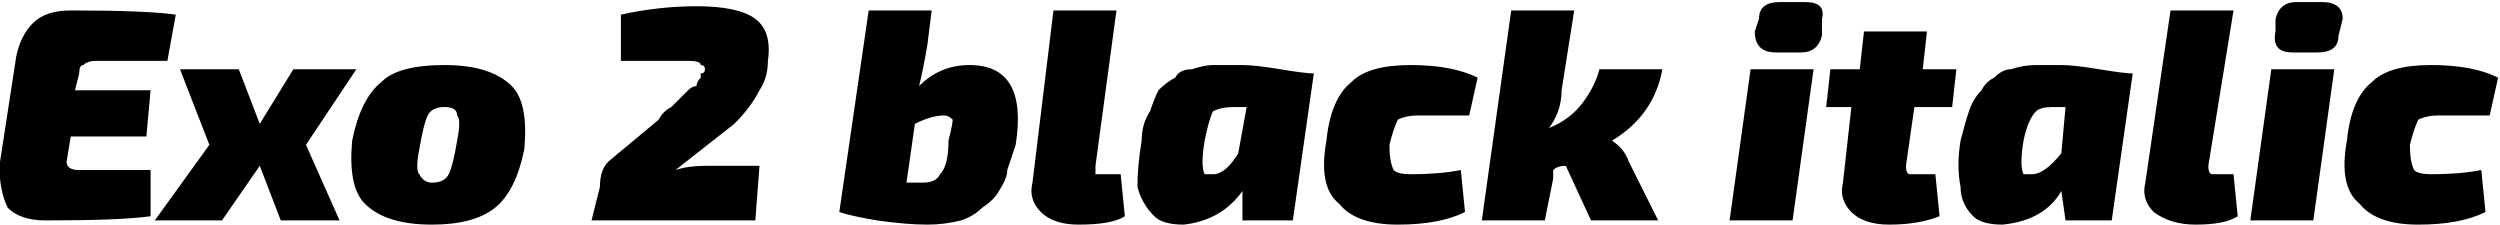 <svg xmlns="http://www.w3.org/2000/svg" viewBox="2.142 47.512 595.314 53.496"><path d="M44 51L42 62L25 62Q23 62 22 63Q21 63 21 65L21 65L20 69L38 69L37 80L19 80L18 86Q18 88 21 88L21 88L38 88L38 99Q31 100 13 100L13 100Q7 100 4 97Q2 93 2 87L2 87L6 61Q7 56 10 53Q13 50 19 50L19 50Q37 50 44 51L44 51ZM87 64L75 82L83 100L69 100L64 87L55 100L39 100L52 82L45 64L59 64L64 77L72 64L87 64ZM108 63L108 63Q119 63 124 68Q128 72 127 83L127 83Q125 93 120 97Q115 101 105 101L105 101Q94 101 89 96Q85 92 86 81L86 81Q88 71 93 67Q97 63 108 63ZM108 73L108 73Q105 73 104 75Q103 77 102 83L102 83Q101 88 102 89Q103 91 105 91L105 91Q108 91 109 89Q110 87 111 81L111 81Q112 76 111 75Q111 73 108 73ZM150 62L150 62L150 51Q159 49 168 49L168 49Q178 49 182 52Q186 55 185 62L185 62Q185 66 183 69Q181 73 177 77L177 77L163 88Q166 87 170 87L170 87L183 87L182 100L143 100L145 92Q145 88 147 86L147 86L159 76Q160 74 162 73Q164 71 164 71Q165 70 166 69Q167 68 168 68Q168 67 169 66Q169 66 169 65Q170 65 170 64L170 64Q170 63 169 63Q169 62 166 62L166 62Q157 62 150 62ZM209 50L224 50L223 58Q222 64 221 68L221 68Q226 63 233 63L233 63Q247 63 244 82L244 82Q243 85 242 88Q242 90 240 93Q239 95 236 97Q234 99 231 100Q227 101 223 101L223 101Q218 101 211 100Q205 99 202 98L202 98L209 50ZM220 77L220 77L218 91Q221 91 222 91L222 91Q225 91 226 89Q228 87 228 81L228 81Q229 77 229 76Q228 75 227 75L227 75Q224 75 220 77ZM253 50L268 50L263 87Q263 89 263 89Q264 89 266 89L266 89L269 89L270 99Q267 101 259 101L259 101Q253 101 250 98Q247 95 248 91L248 91L253 50ZM310 100L298 100L298 93Q293 100 284 101L284 101Q279 101 277 99Q274 96 273 92Q273 87 274 81L274 81Q274 77 276 74Q277 71 278 69Q280 67 282 66Q283 64 286 64Q289 63 291 63Q294 63 298 63Q301 63 307 64Q313 65 315 65L315 65L310 100ZM297 84L299 73L296 73Q293 73 291 74Q290 76 289 81L289 81Q288 87 289 89L289 89Q289 89 291 89L291 89Q294 89 297 84L297 84ZM350 88L350 88L351 98Q345 101 335 101L335 101Q325 101 321 96Q316 92 318 81L318 81Q319 71 324 67Q328 63 338 63Q348 63 354 66L354 66L352 75L340 75Q337 75 335 76Q334 78 333 82L333 82Q333 86 334 88Q335 89 338 89L338 89Q345 89 350 88ZM383 64L383 64L398 64Q396 75 386 81L386 81Q389 83 390 86L390 86L397 100L381 100L375 87Q373 87 372 88L372 88Q372 89 372 90L372 90L370 100L355 100L362 50L377 50L374 69Q374 74 371 78L371 78Q376 76 379 72Q382 68 383 64ZM426 48L426 48L432 48Q437 48 436 52L436 52L436 56Q435 60 431 60L431 60L425 60Q420 60 420 55L420 55L421 52Q421 48 426 48ZM434 64L429 100L414 100L419 64L434 64ZM467 73L458 73L456 87Q456 89 457 89Q457 89 459 89L459 89L463 89L464 99Q459 101 452 101L452 101Q446 101 443 98Q440 95 441 91L441 91L443 73L437 73L438 64L445 64L446 55L461 55L460 64L468 64L467 73ZM505 100L494 100L493 93Q489 100 479 101L479 101Q474 101 472 99Q469 96 469 92Q468 87 469 81L469 81Q470 77 471 74Q472 71 474 69Q475 67 477 66Q479 64 481 64Q484 63 487 63Q489 63 493 63Q496 63 502 64Q508 65 510 65L510 65L505 100ZM493 84L494 73L491 73Q488 73 487 74Q485 76 484 81L484 81Q483 87 484 89L484 89Q484 89 486 89L486 89Q489 89 493 84L493 84ZM519 50L534 50L528 87Q528 89 529 89Q529 89 531 89L531 89L534 89L535 99Q532 101 525 101L525 101Q519 101 515 98Q512 95 513 91L513 91L519 50ZM549 48L549 48L555 48Q560 48 560 52L560 52L559 56Q559 60 554 60L554 60L548 60Q543 60 544 55L544 55L544 52Q545 48 549 48ZM558 64L553 100L538 100L543 64L558 64ZM593 88L593 88L594 98Q588 101 578 101L578 101Q568 101 564 96Q559 92 561 81L561 81Q562 71 567 67Q571 63 581 63Q591 63 597 66L597 66L595 75L583 75Q580 75 578 76Q577 78 576 82L576 82Q576 86 577 88Q578 89 581 89L581 89Q588 89 593 88Z"/></svg>